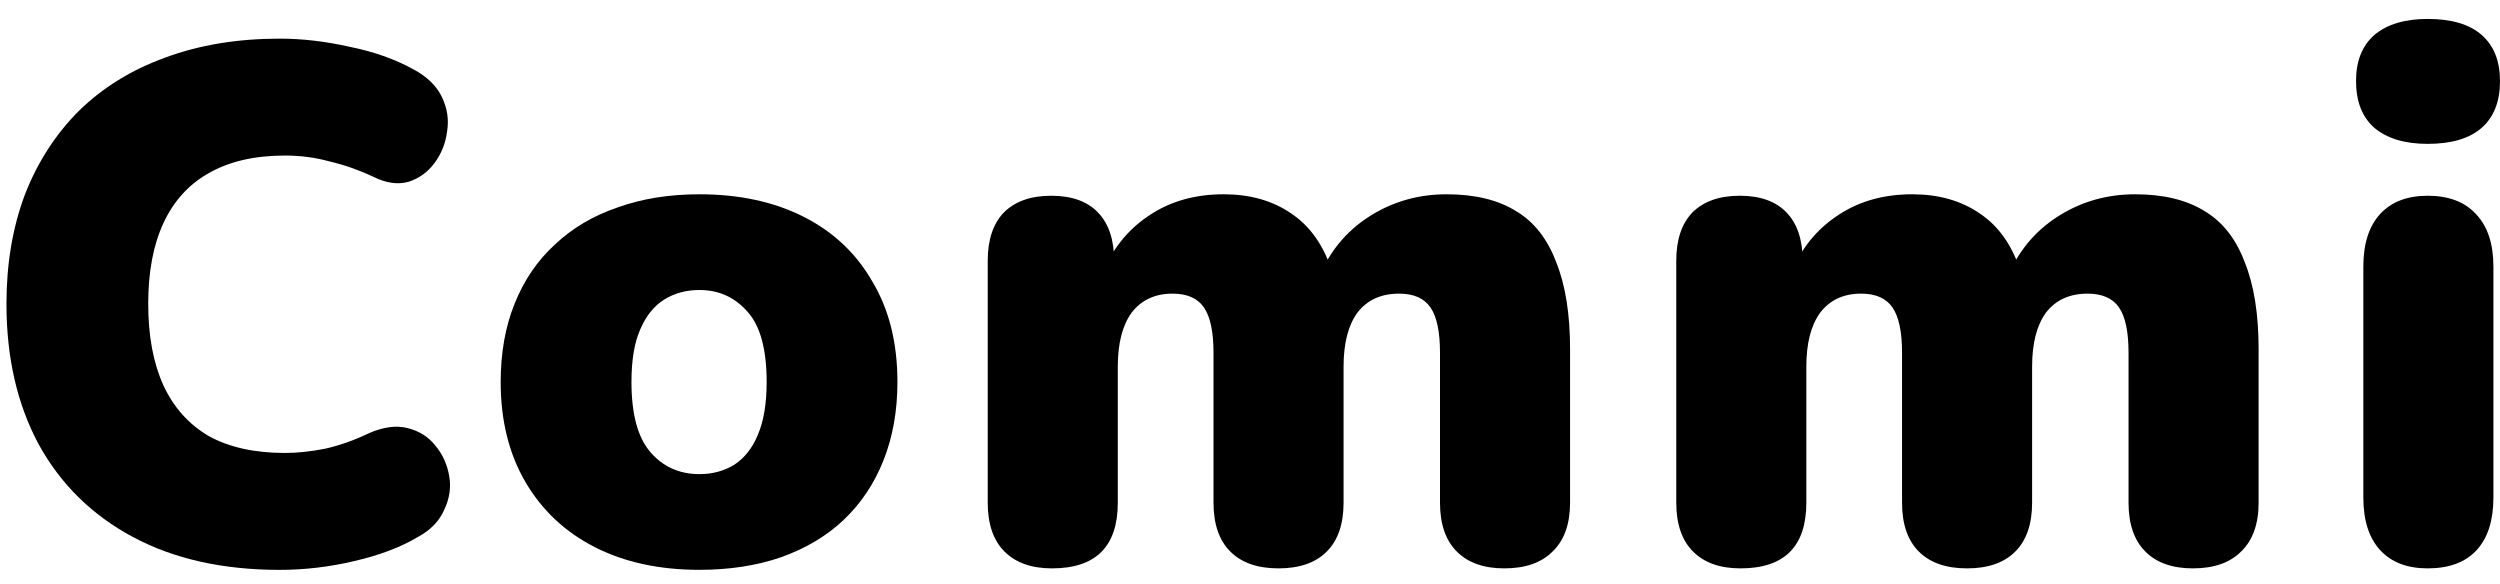 <svg width="77" height="18" viewBox="0 0 77 18" fill="none" xmlns="http://www.w3.org/2000/svg">
<path d="M74.772 17.506C74.142 17.506 73.654 17.319 73.309 16.944C72.964 16.569 72.791 16.028 72.791 15.323V8.212C72.791 7.507 72.964 6.966 73.309 6.591C73.654 6.216 74.142 6.029 74.772 6.029C75.417 6.029 75.912 6.216 76.257 6.591C76.617 6.966 76.797 7.507 76.797 8.212V15.323C76.797 16.028 76.625 16.569 76.28 16.944C75.935 17.319 75.432 17.506 74.772 17.506ZM74.772 4.431C74.067 4.431 73.519 4.266 73.129 3.936C72.754 3.606 72.566 3.126 72.566 2.495C72.566 1.88 72.754 1.408 73.129 1.078C73.519 0.748 74.067 0.583 74.772 0.583C75.507 0.583 76.062 0.748 76.437 1.078C76.812 1.408 77 1.88 77 2.495C77 3.126 76.812 3.606 76.437 3.936C76.062 4.266 75.507 4.431 74.772 4.431Z" fill="black"/>
<path d="M53.609 17.506C52.979 17.506 52.492 17.334 52.147 16.988C51.801 16.643 51.629 16.141 51.629 15.481V8.032C51.629 7.386 51.794 6.891 52.124 6.546C52.469 6.201 52.957 6.029 53.587 6.029C54.217 6.029 54.697 6.201 55.027 6.546C55.357 6.891 55.522 7.386 55.522 8.032V9.269L55.275 8.167C55.59 7.506 56.055 6.981 56.67 6.591C57.3 6.186 58.043 5.984 58.898 5.984C59.708 5.984 60.398 6.179 60.968 6.569C61.554 6.959 61.974 7.551 62.229 8.347H61.914C62.259 7.612 62.776 7.034 63.467 6.614C64.157 6.194 64.922 5.984 65.762 5.984C66.632 5.984 67.345 6.156 67.9 6.501C68.455 6.831 68.868 7.356 69.138 8.077C69.423 8.782 69.565 9.674 69.565 10.755V15.481C69.565 16.141 69.385 16.643 69.025 16.988C68.68 17.334 68.185 17.506 67.54 17.506C66.91 17.506 66.422 17.334 66.077 16.988C65.732 16.643 65.559 16.141 65.559 15.481V10.867C65.559 10.222 65.462 9.757 65.267 9.472C65.072 9.187 64.749 9.044 64.299 9.044C63.744 9.044 63.316 9.239 63.016 9.629C62.731 10.02 62.589 10.575 62.589 11.295V15.481C62.589 16.141 62.416 16.643 62.071 16.988C61.726 17.334 61.231 17.506 60.586 17.506C59.941 17.506 59.446 17.334 59.1 16.988C58.755 16.643 58.583 16.141 58.583 15.481V10.867C58.583 10.222 58.485 9.757 58.29 9.472C58.095 9.187 57.773 9.044 57.323 9.044C56.782 9.044 56.362 9.239 56.062 9.629C55.777 10.02 55.635 10.575 55.635 11.295V15.481C55.635 16.831 54.96 17.506 53.609 17.506Z" fill="black"/>
<path d="M32.402 17.506C31.772 17.506 31.285 17.334 30.939 16.988C30.594 16.643 30.422 16.141 30.422 15.481V8.032C30.422 7.386 30.587 6.891 30.917 6.546C31.262 6.201 31.75 6.029 32.38 6.029C33.01 6.029 33.49 6.201 33.82 6.546C34.15 6.891 34.315 7.386 34.315 8.032V9.269L34.068 8.167C34.383 7.506 34.848 6.981 35.463 6.591C36.093 6.186 36.836 5.984 37.691 5.984C38.501 5.984 39.191 6.179 39.761 6.569C40.346 6.959 40.767 7.551 41.022 8.347H40.707C41.052 7.612 41.569 7.034 42.259 6.614C42.95 6.194 43.715 5.984 44.555 5.984C45.425 5.984 46.138 6.156 46.693 6.501C47.248 6.831 47.661 7.356 47.931 8.077C48.216 8.782 48.358 9.674 48.358 10.755V15.481C48.358 16.141 48.178 16.643 47.818 16.988C47.473 17.334 46.978 17.506 46.333 17.506C45.703 17.506 45.215 17.334 44.87 16.988C44.525 16.643 44.352 16.141 44.352 15.481V10.867C44.352 10.222 44.255 9.757 44.06 9.472C43.865 9.187 43.542 9.044 43.092 9.044C42.537 9.044 42.109 9.239 41.809 9.629C41.524 10.02 41.382 10.575 41.382 11.295V15.481C41.382 16.141 41.209 16.643 40.864 16.988C40.519 17.334 40.024 17.506 39.379 17.506C38.734 17.506 38.239 17.334 37.894 16.988C37.548 16.643 37.376 16.141 37.376 15.481V10.867C37.376 10.222 37.278 9.757 37.083 9.472C36.888 9.187 36.566 9.044 36.116 9.044C35.575 9.044 35.155 9.239 34.855 9.629C34.57 10.02 34.428 10.575 34.428 11.295V15.481C34.428 16.831 33.753 17.506 32.402 17.506Z" fill="black"/>
<path d="M21.542 17.551C20.312 17.551 19.239 17.319 18.324 16.854C17.409 16.388 16.696 15.721 16.186 14.851C15.676 13.98 15.421 12.953 15.421 11.767C15.421 10.867 15.563 10.065 15.848 9.359C16.134 8.639 16.546 8.032 17.086 7.536C17.626 7.026 18.271 6.644 19.022 6.389C19.772 6.119 20.612 5.984 21.542 5.984C22.773 5.984 23.845 6.216 24.76 6.681C25.676 7.146 26.381 7.814 26.876 8.684C27.386 9.539 27.641 10.567 27.641 11.767C27.641 12.653 27.498 13.455 27.213 14.175C26.928 14.896 26.516 15.511 25.976 16.021C25.451 16.516 24.805 16.898 24.04 17.169C23.29 17.424 22.457 17.551 21.542 17.551ZM21.542 14.603C21.947 14.603 22.307 14.505 22.622 14.31C22.938 14.1 23.178 13.793 23.343 13.388C23.523 12.968 23.613 12.428 23.613 11.767C23.613 10.762 23.418 10.042 23.028 9.607C22.637 9.157 22.142 8.932 21.542 8.932C21.137 8.932 20.777 9.029 20.462 9.224C20.147 9.419 19.899 9.727 19.719 10.147C19.539 10.552 19.449 11.092 19.449 11.767C19.449 12.758 19.644 13.478 20.034 13.928C20.424 14.378 20.927 14.603 21.542 14.603Z" fill="black"/>
<path d="M8.616 17.552C6.861 17.552 5.353 17.214 4.093 16.539C2.832 15.864 1.865 14.911 1.189 13.681C0.529 12.45 0.199 11.01 0.199 9.36C0.199 8.129 0.387 7.012 0.762 6.006C1.152 5.001 1.707 4.139 2.427 3.418C3.162 2.698 4.048 2.151 5.083 1.776C6.133 1.385 7.311 1.19 8.616 1.19C9.306 1.19 10.019 1.273 10.754 1.438C11.504 1.588 12.164 1.821 12.734 2.136C13.155 2.361 13.447 2.646 13.612 2.991C13.777 3.336 13.83 3.688 13.77 4.049C13.725 4.409 13.597 4.731 13.387 5.016C13.177 5.301 12.907 5.496 12.577 5.601C12.247 5.691 11.887 5.639 11.497 5.444C11.047 5.234 10.597 5.076 10.146 4.971C9.711 4.851 9.254 4.791 8.774 4.791C7.843 4.791 7.063 4.971 6.433 5.331C5.818 5.676 5.353 6.187 5.038 6.862C4.723 7.537 4.565 8.369 4.565 9.36C4.565 10.35 4.723 11.19 5.038 11.88C5.353 12.555 5.818 13.073 6.433 13.433C7.063 13.778 7.843 13.951 8.774 13.951C9.164 13.951 9.584 13.906 10.034 13.816C10.484 13.711 10.927 13.553 11.362 13.343C11.812 13.148 12.209 13.095 12.554 13.185C12.915 13.276 13.2 13.456 13.41 13.726C13.635 13.996 13.777 14.311 13.837 14.671C13.897 15.016 13.845 15.361 13.68 15.706C13.53 16.051 13.26 16.329 12.87 16.539C12.344 16.854 11.692 17.101 10.912 17.281C10.146 17.462 9.381 17.552 8.616 17.552Z" fill="black"/>
</svg>

